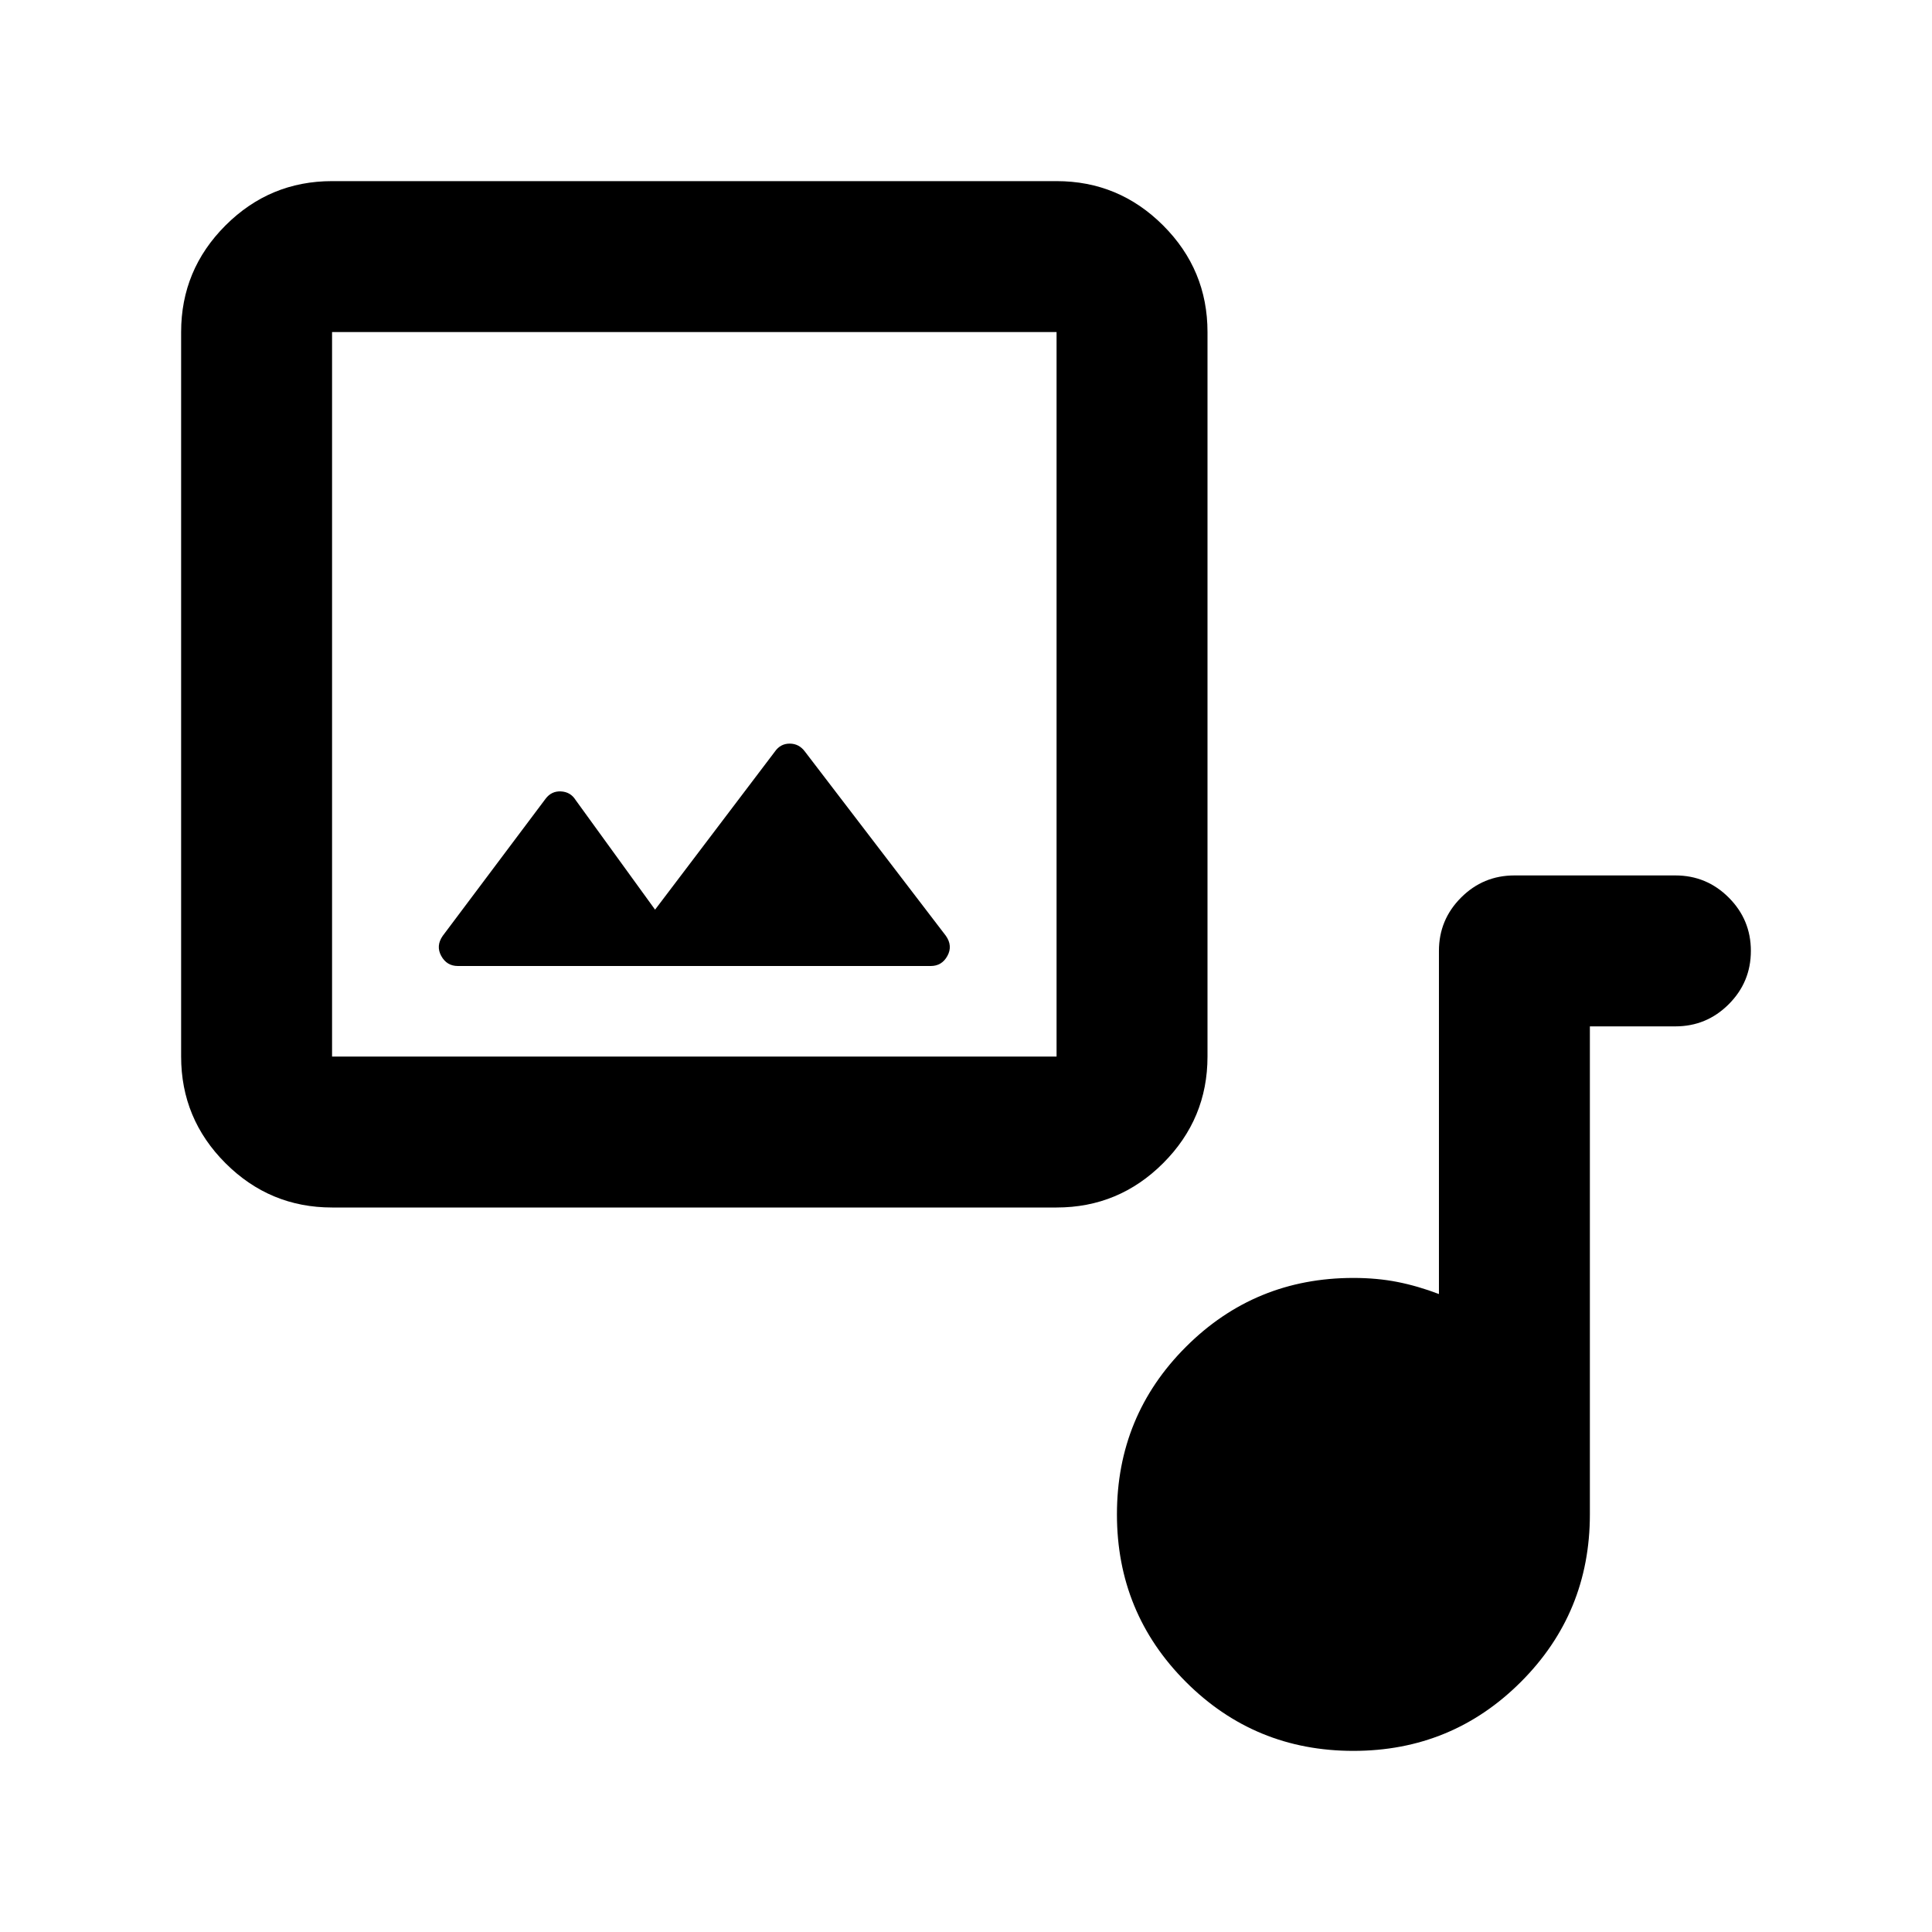 <svg xmlns="http://www.w3.org/2000/svg" height="24" viewBox="0 -960 960 960" width="24"><path d="M165-360q-30.938 0-52.969-22.031Q90-404.062 90-435v-360q0-30.938 22.031-52.969Q134.062-870 165-870h360q30.938 0 52.969 22.031Q600-825.938 600-795v360q0 30.938-22.031 52.969Q555.938-360 525-360H165Zm0-75h360v-360H165v360Zm160.5-73L286-562.5q-2.5-4-7.25-4.25t-7.695 3.695L220-495q-3.5 5-.75 10t8.25 5h235q5.5 0 8.25-5t-.75-10l-70.08-91.602q-2.92-3.898-7.535-3.898-4.616 0-7.385 4L325.5-508ZM672.471-90q-48.971 0-83.221-34.279-34.25-34.28-34.25-83.25 0-48.971 34.271-83.221Q623.542-325 672.5-325q11.733 0 21.867 2 10.133 2 20.633 6v-170.5q0-15.5 11-26.5t26.5-11h80q15.5 0 26.5 11t11 26.5q0 15.5-11 26.5t-26.5 11H790v242.5q0 48.958-34.279 83.229Q721.441-90 672.471-90ZM165-435v-360 360Z"/></svg>